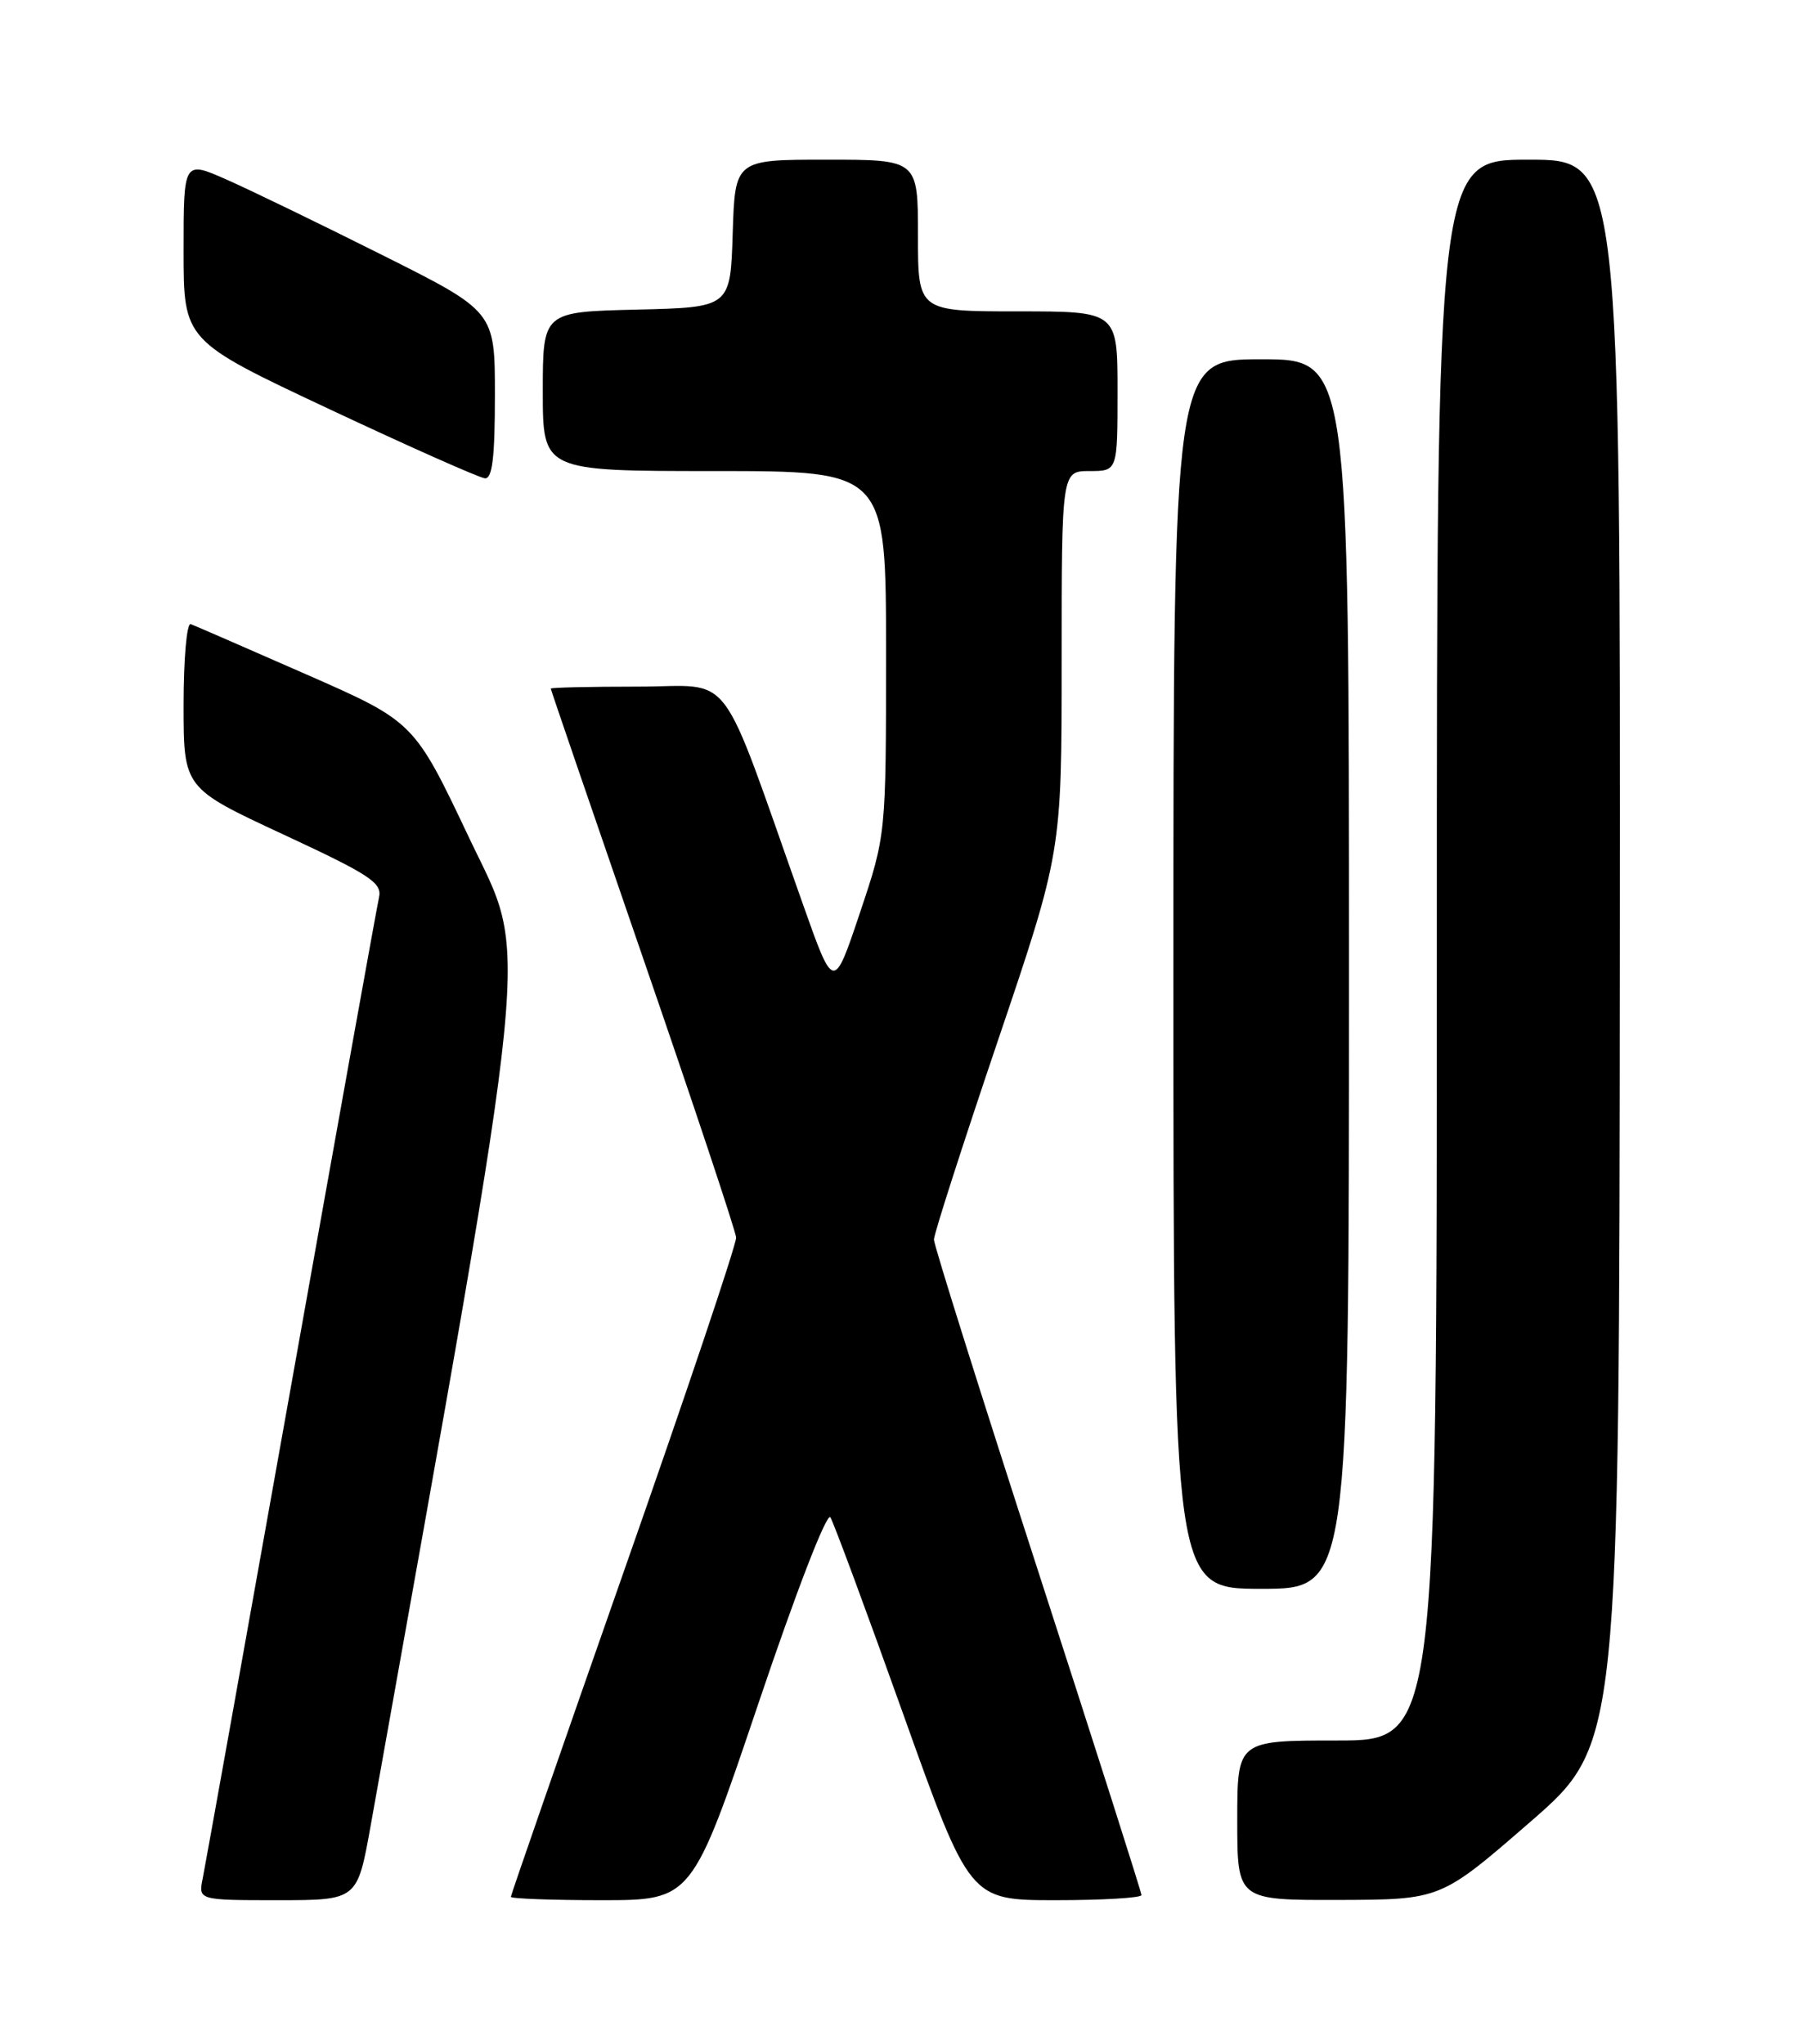 <?xml version="1.0" encoding="UTF-8" standalone="no"?>
<!DOCTYPE svg PUBLIC "-//W3C//DTD SVG 1.1//EN" "http://www.w3.org/Graphics/SVG/1.1/DTD/svg11.dtd" >
<svg xmlns="http://www.w3.org/2000/svg" xmlns:xlink="http://www.w3.org/1999/xlink" version="1.1" viewBox="0 0 226 256">
 <g >
 <path fill="currentColor"
d=" M 46.42 228.75 C 67.01 113.51 66.28 120.76 58.79 104.98 C 51.88 90.40 51.88 90.40 38.33 84.45 C 30.88 81.18 24.38 78.35 23.89 78.17 C 23.40 77.98 23.00 82.53 23.00 88.27 C 23.00 98.71 23.00 98.71 35.48 104.51 C 46.39 109.58 47.90 110.58 47.48 112.41 C 47.22 113.56 42.27 141.05 36.48 173.50 C 30.69 205.95 25.70 233.74 25.40 235.25 C 24.84 238.00 24.84 238.00 34.80 238.00 C 44.76 238.00 44.76 238.00 46.42 228.75 Z  M 94.99 213.42 C 99.74 199.33 103.60 189.35 104.03 190.05 C 104.44 190.71 108.54 201.77 113.13 214.63 C 121.48 238.00 121.48 238.00 132.24 238.00 C 138.16 238.00 143.00 237.71 143.00 237.36 C 143.00 237.01 137.15 218.67 130.00 196.61 C 122.85 174.55 117.00 155.94 117.00 155.26 C 117.00 154.57 120.60 143.38 125.00 130.38 C 133.00 106.74 133.00 106.74 133.00 82.87 C 133.00 59.00 133.00 59.00 136.50 59.00 C 140.00 59.00 140.00 59.00 140.00 49.00 C 140.00 39.00 140.00 39.00 127.50 39.00 C 115.00 39.00 115.00 39.00 115.00 29.50 C 115.00 20.00 115.00 20.00 103.54 20.00 C 92.08 20.00 92.08 20.00 91.79 29.25 C 91.50 38.50 91.50 38.50 79.75 38.78 C 68.00 39.06 68.00 39.06 68.00 49.03 C 68.00 59.00 68.00 59.00 89.50 59.00 C 111.00 59.00 111.00 59.00 111.00 81.79 C 111.00 104.58 111.00 104.58 107.72 114.36 C 104.44 124.14 104.44 124.14 100.61 113.32 C 89.83 82.94 92.15 86.00 79.91 86.00 C 73.91 86.00 69.00 86.11 69.00 86.25 C 69.00 86.39 74.21 101.57 80.56 120.00 C 86.92 138.43 92.16 154.18 92.22 155.00 C 92.27 155.82 85.94 174.65 78.15 196.83 C 70.37 219.01 64.00 237.35 64.00 237.58 C 64.00 237.81 69.11 238.00 75.35 238.00 C 86.69 238.00 86.69 238.00 94.99 213.42 Z  M 191.68 228.22 C 202.86 218.50 202.86 218.50 202.93 119.25 C 203.00 20.00 203.00 20.00 191.50 20.00 C 180.00 20.00 180.00 20.00 180.00 119.00 C 180.00 218.00 180.00 218.00 167.50 218.00 C 155.00 218.00 155.00 218.00 155.00 228.00 C 155.00 238.00 155.00 238.00 167.75 237.97 C 180.50 237.93 180.50 237.93 191.68 228.22 Z  M 169.00 122.00 C 169.00 45.00 169.00 45.00 158.00 45.00 C 147.00 45.00 147.00 45.00 147.00 122.00 C 147.00 199.00 147.00 199.00 158.00 199.00 C 169.00 199.00 169.00 199.00 169.00 122.00 Z  M 62.00 49.51 C 62.00 39.01 62.00 39.01 47.90 31.95 C 40.14 28.06 31.37 23.81 28.40 22.50 C 23.00 20.11 23.00 20.11 23.00 31.39 C 23.00 42.67 23.00 42.67 41.25 51.24 C 51.29 55.96 60.06 59.85 60.75 59.91 C 61.68 59.98 62.00 57.28 62.00 49.51 Z "/>
</g>
</svg>